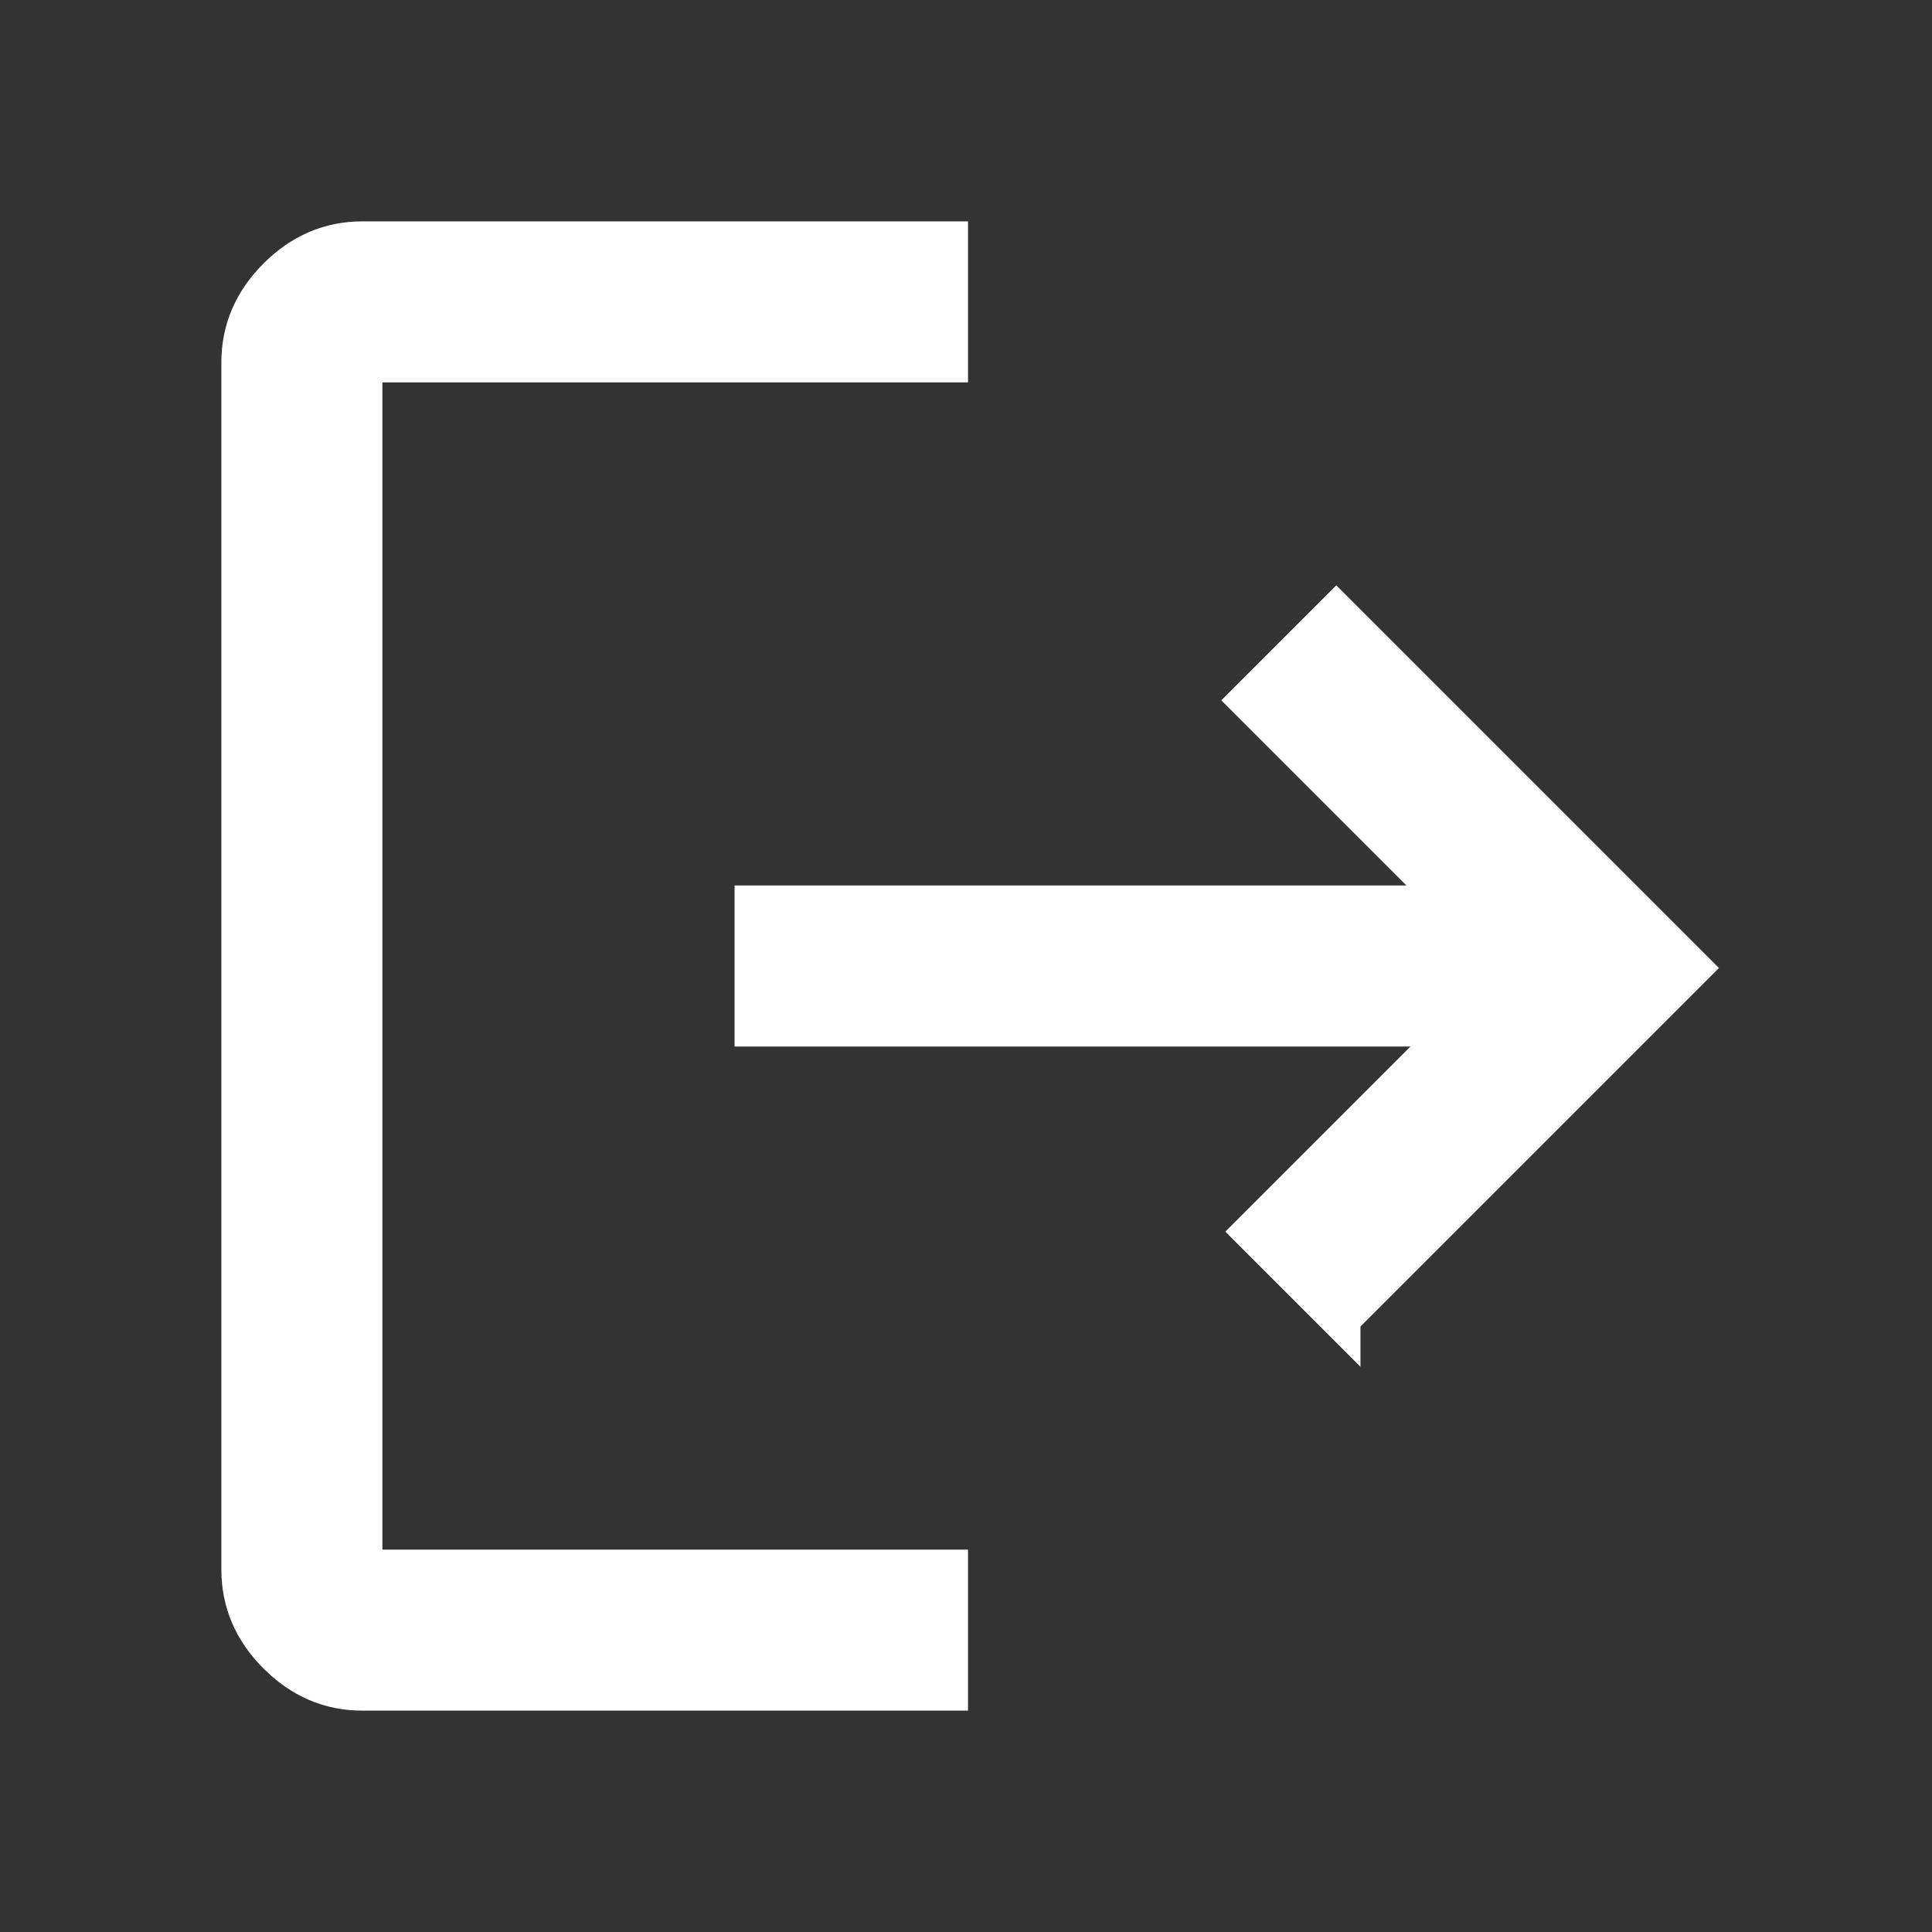 <svg xmlns="http://www.w3.org/2000/svg" height="48" viewBox="0 -960 960 960" width="48" stroke="white" stroke-width="20"><rect x="0" y="-960" width="960" height="960" fill="#333333" stroke="none"/><path d="M180-120q-24 0-42-18t-18-42v-600q0-24 18-42t42-18h291v60H180v600h291v60H180Zm486-185-43-43 102-102H375v-60h348L621-612l43-43 176 176-174 174Z" fill="white"/></svg>